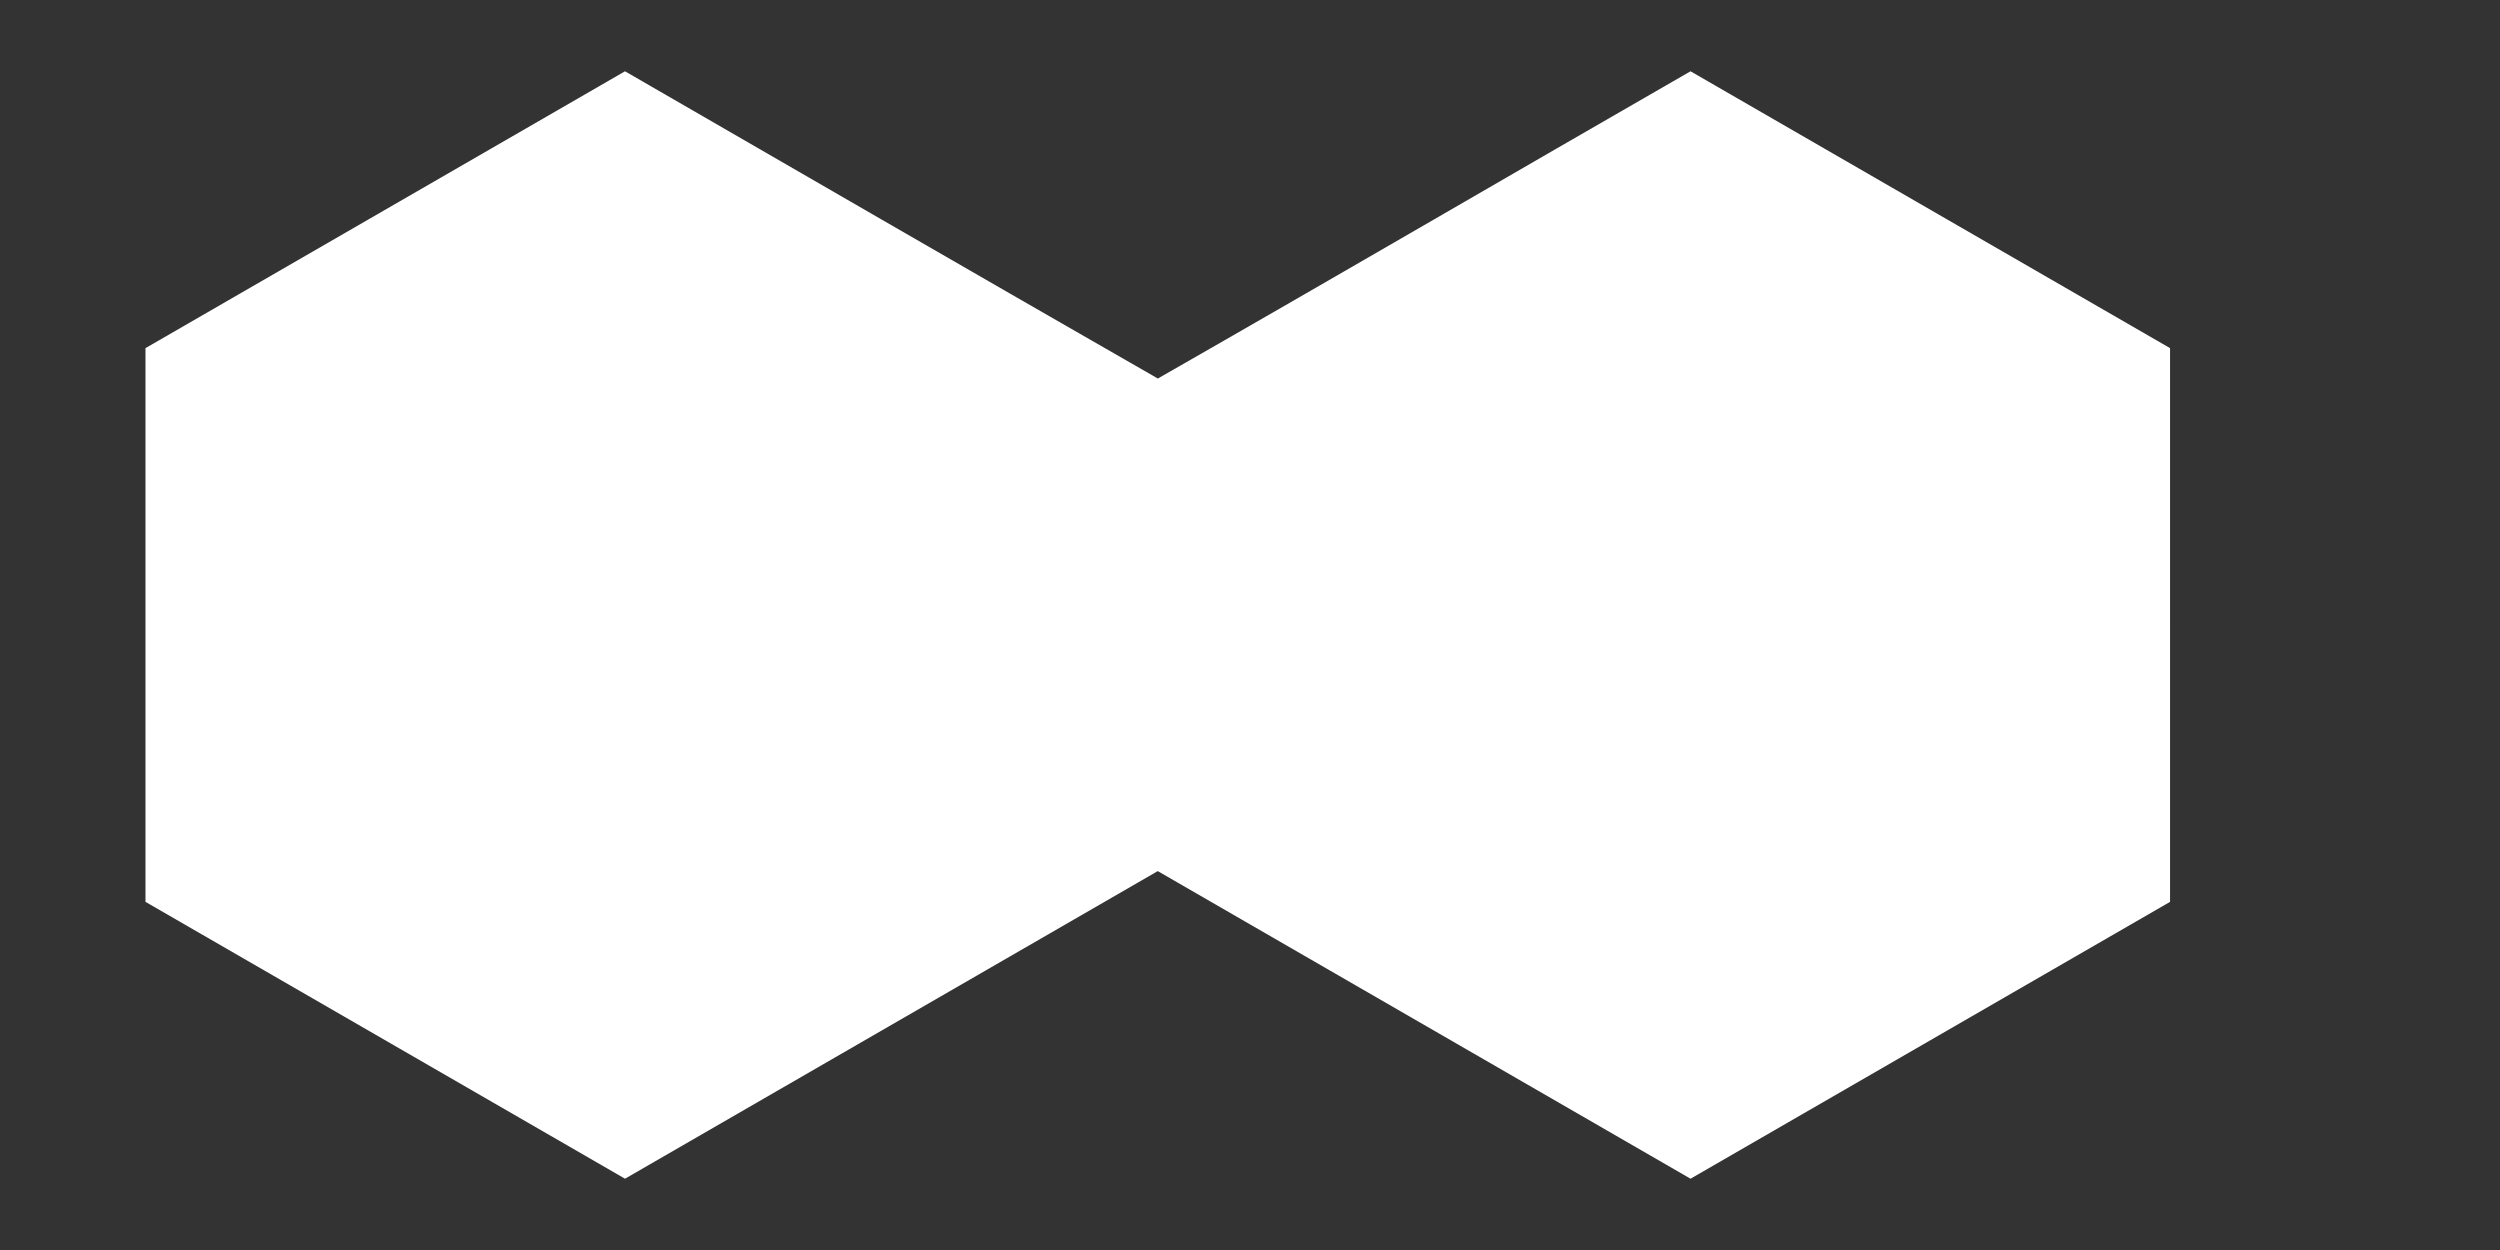 <?xml version="1.0" encoding="UTF-8" standalone="no"?>
<!-- Created with Inkscape (http://www.inkscape.org/) -->

<svg
   width="512"
   height="256"
   viewBox="0 0 256 128"
   version="1.1"
   id="svg5"
   inkscape:version="1.2.1 (9c6d41e410, 2022-07-14)"
   sodipodi:docname="OverlayTileMask2x1.svg"
   xmlns:inkscape="http://www.inkscape.org/namespaces/inkscape"
   xmlns:sodipodi="http://sodipodi.sourceforge.net/DTD/sodipodi-0.dtd"
   xmlns="http://www.w3.org/2000/svg"
   xmlns:svg="http://www.w3.org/2000/svg">
  <rect x="0" y="0" width="256" height="128" fill="#333333" stroke="none"/>
  <sodipodi:namedview
     id="namedview7"
     pagecolor="#505050"
     bordercolor="#ffffff"
     borderopacity="1"
     inkscape:showpageshadow="0"
     inkscape:pageopacity="0"
     inkscape:pagecheckerboard="1"
     inkscape:deskcolor="#505050"
     inkscape:document-units="px"
     showgrid="true"
     inkscape:zoom="1.4142136"
     inkscape:cx="201.52543"
     inkscape:cy="171.11984"
     inkscape:window-width="1920"
     inkscape:window-height="1009"
     inkscape:window-x="-8"
     inkscape:window-y="-8"
     inkscape:window-maximized="1"
     inkscape:current-layer="layer1"
     inkscape:lockguides="true"
     showguides="false">
    <inkscape:grid
       type="xygrid"
       id="grid234"
       empspacing="4"
       originx="0"
       originy="0" />
  </sodipodi:namedview>
  <defs
     id="defs2" />
  <g
     inkscape:label="Layer 1"
     inkscape:groupmode="layer"
     id="layer1">
    <path
       id="path1512-9"
       style="fill:#ffffff;stroke:none;stroke-width:2"
       d="M 63,-6.2555456e-4 31.5,-54.56 -31.501,-54.559 -63,4.5951316e-4 C -51.334,20.205 -39.67,40.413 -28.001,60.615 -39.667,80.819 -51.334,101.026 -63,121.233 l 31.501,54.559 63,-0.001 31.5,-54.559 C 51.375,101.014 39.616,80.872 28.043,60.624 39.998,39.757 52.629,17.963 63,-6.2555456e-4 Z"
       sodipodi:nodetypes="ccccccccccc"
       transform="matrix(0,-0.9,0.9,0,64.001,64)" />
  </g>
</svg>
